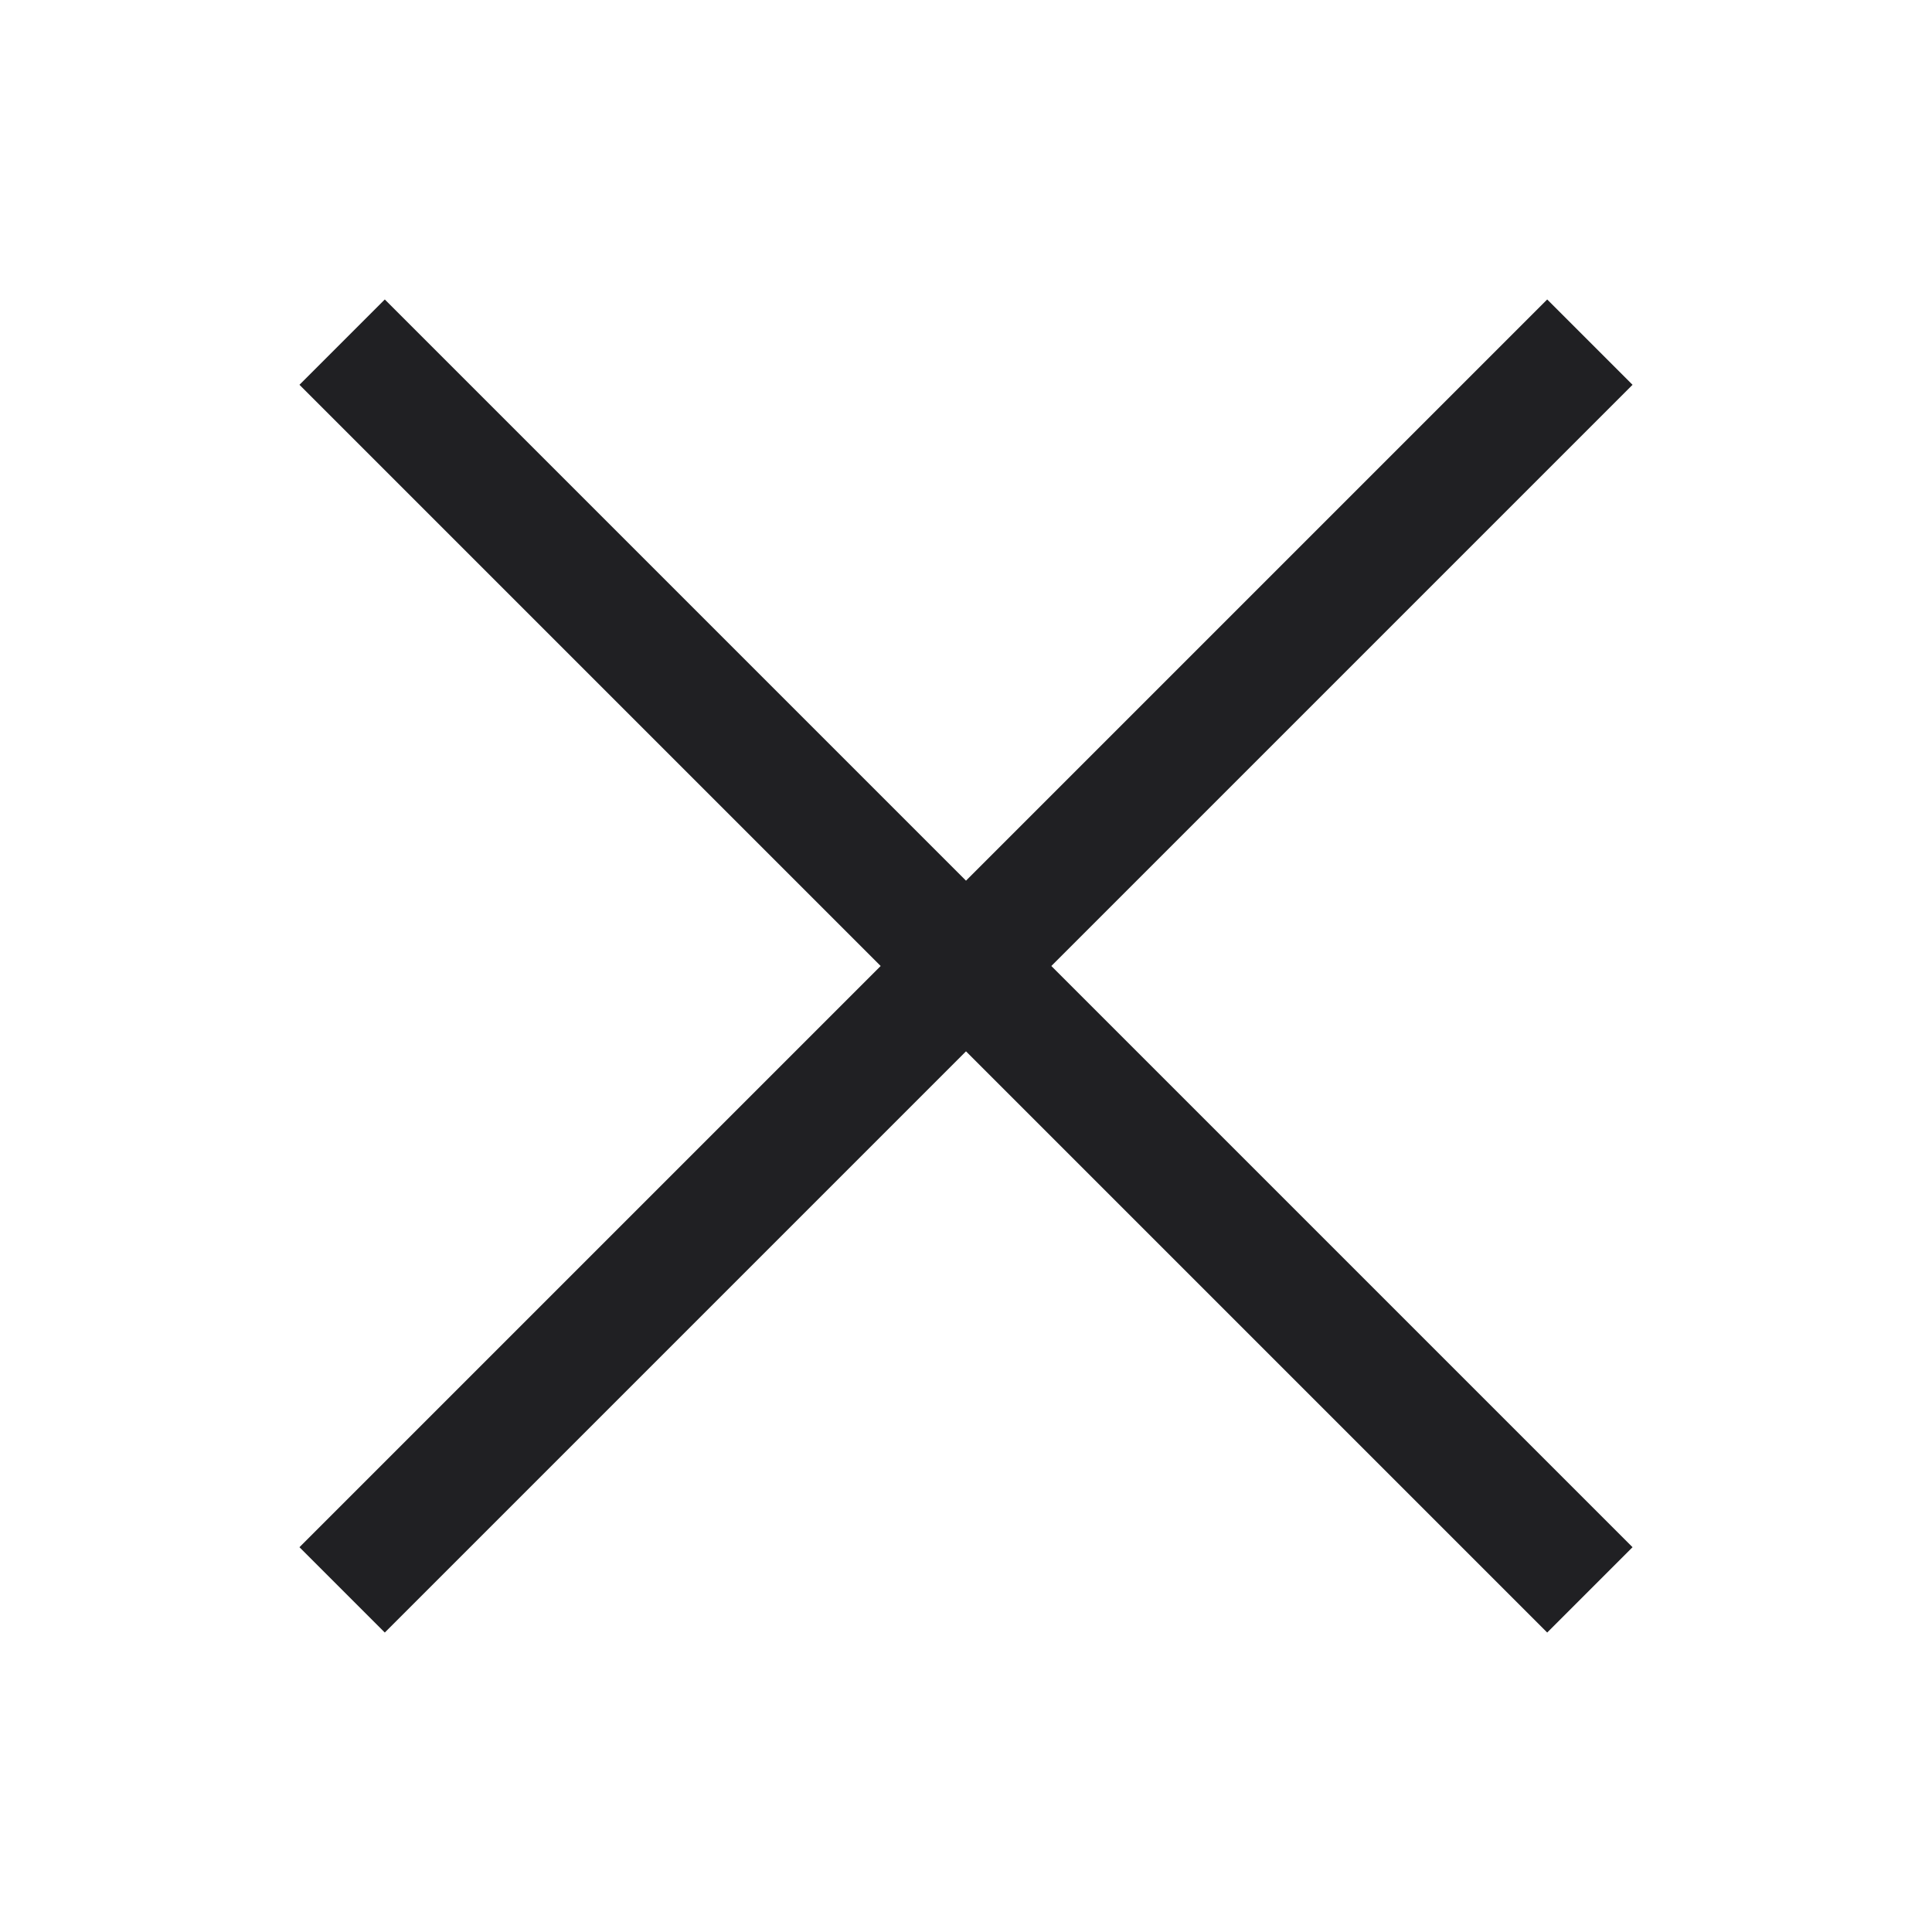 <svg width="24" height="24" fill="none" xmlns="http://www.w3.org/2000/svg"><path d="m20.28 4.78-1.06-1.06L12 10.94 4.78 3.72 3.72 4.78 10.94 12l-7.22 7.22 1.06 1.06L12 13.06l7.22 7.22 1.06-1.06L13.06 12l7.22-7.22Z" fill="#202023"/></svg>